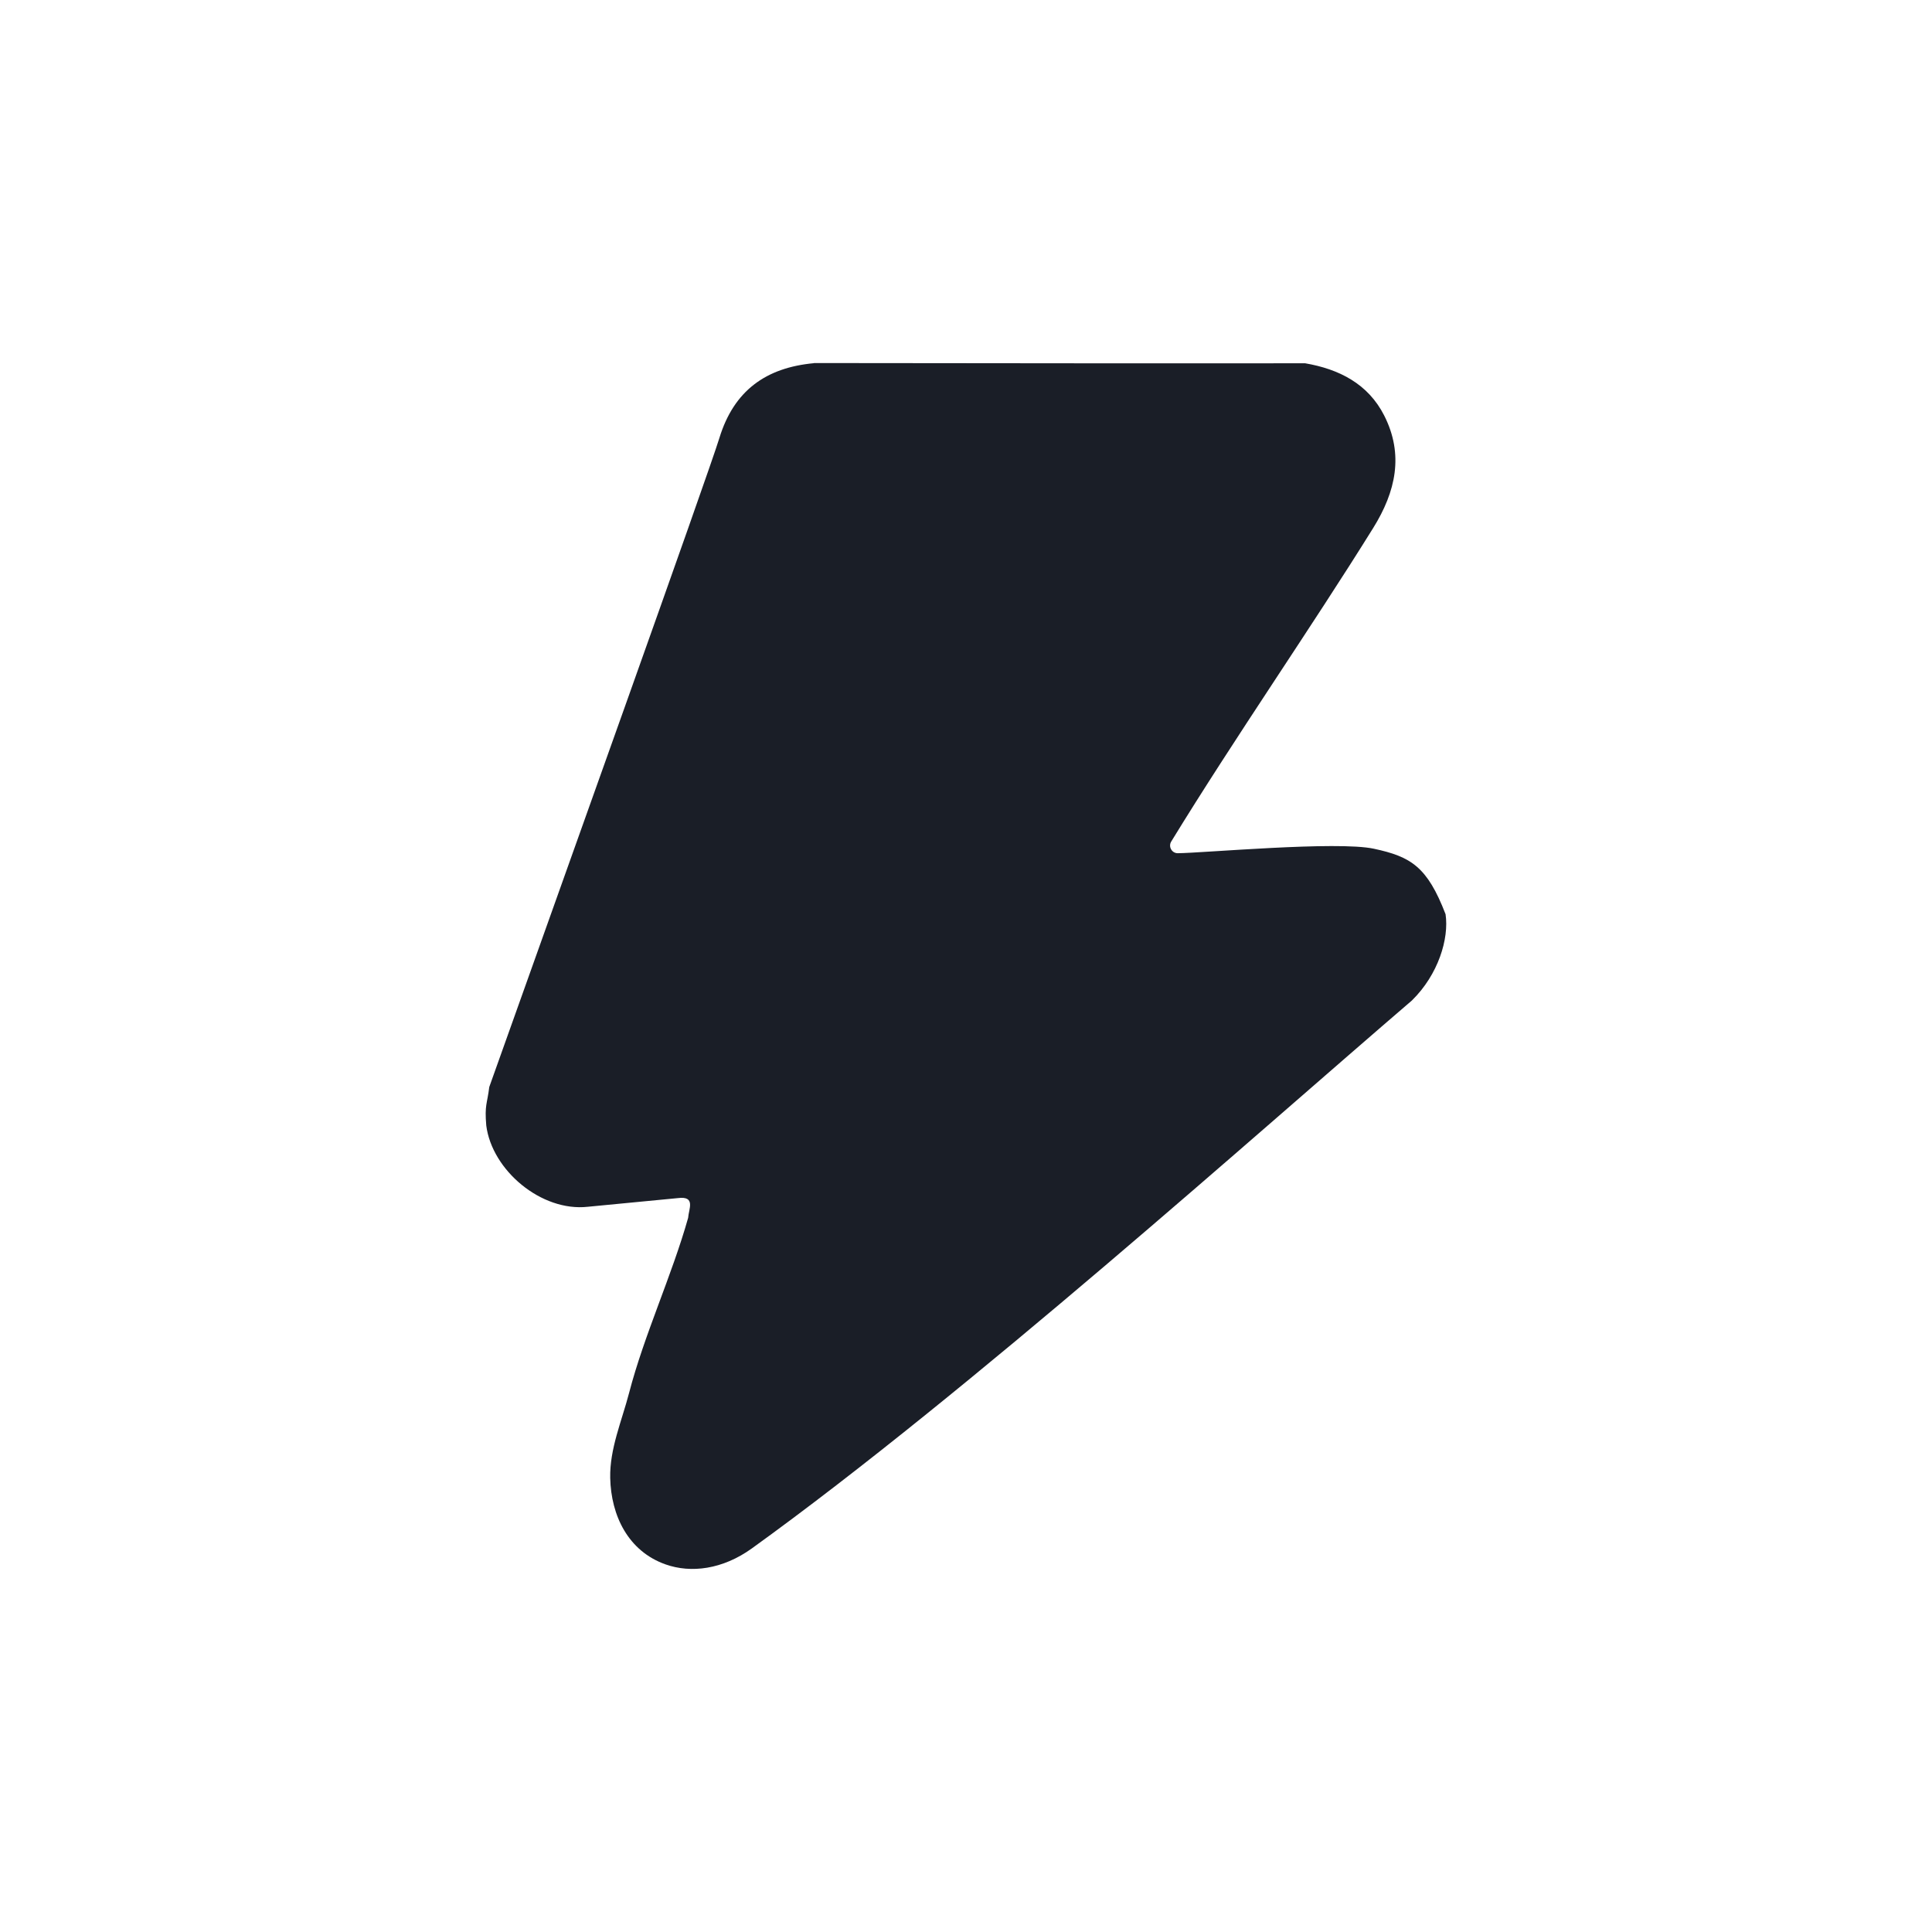 <svg xmlns="http://www.w3.org/2000/svg" width="45" height="45" fill="none" viewBox="0 0 45 45">
  <path fill="#1A1E27" d="M18.956 8.456c2.89.005 10.514.01 11.441.005.794.136 1.468.479 1.843 1.216.462.91.272 1.772-.255 2.62-1.452 2.336-3.227 4.89-4.706 7.306-.07.117.014.27.153.27.579-.004 3.718-.289 4.57-.104.86.185 1.241.416 1.668 1.525.084.568-.168 1.406-.785 2.01-3.594 3.083-10.314 9.113-15.372 12.761-.683.492-1.42.582-2.01.373-.87-.307-1.271-1.134-1.29-2.015-.014-.677.269-1.324.44-1.98.353-1.356.995-2.729 1.375-4.077.014-.207.183-.514-.239-.46l-2.098.202c-1.082.12-2.232-.849-2.365-1.893-.041-.484.021-.495.07-.897 1.52-4.269 5.122-14.33 5.36-15.117.34-1.109 1.09-1.639 2.203-1.742l-.003-.003Z"/>
</svg>
